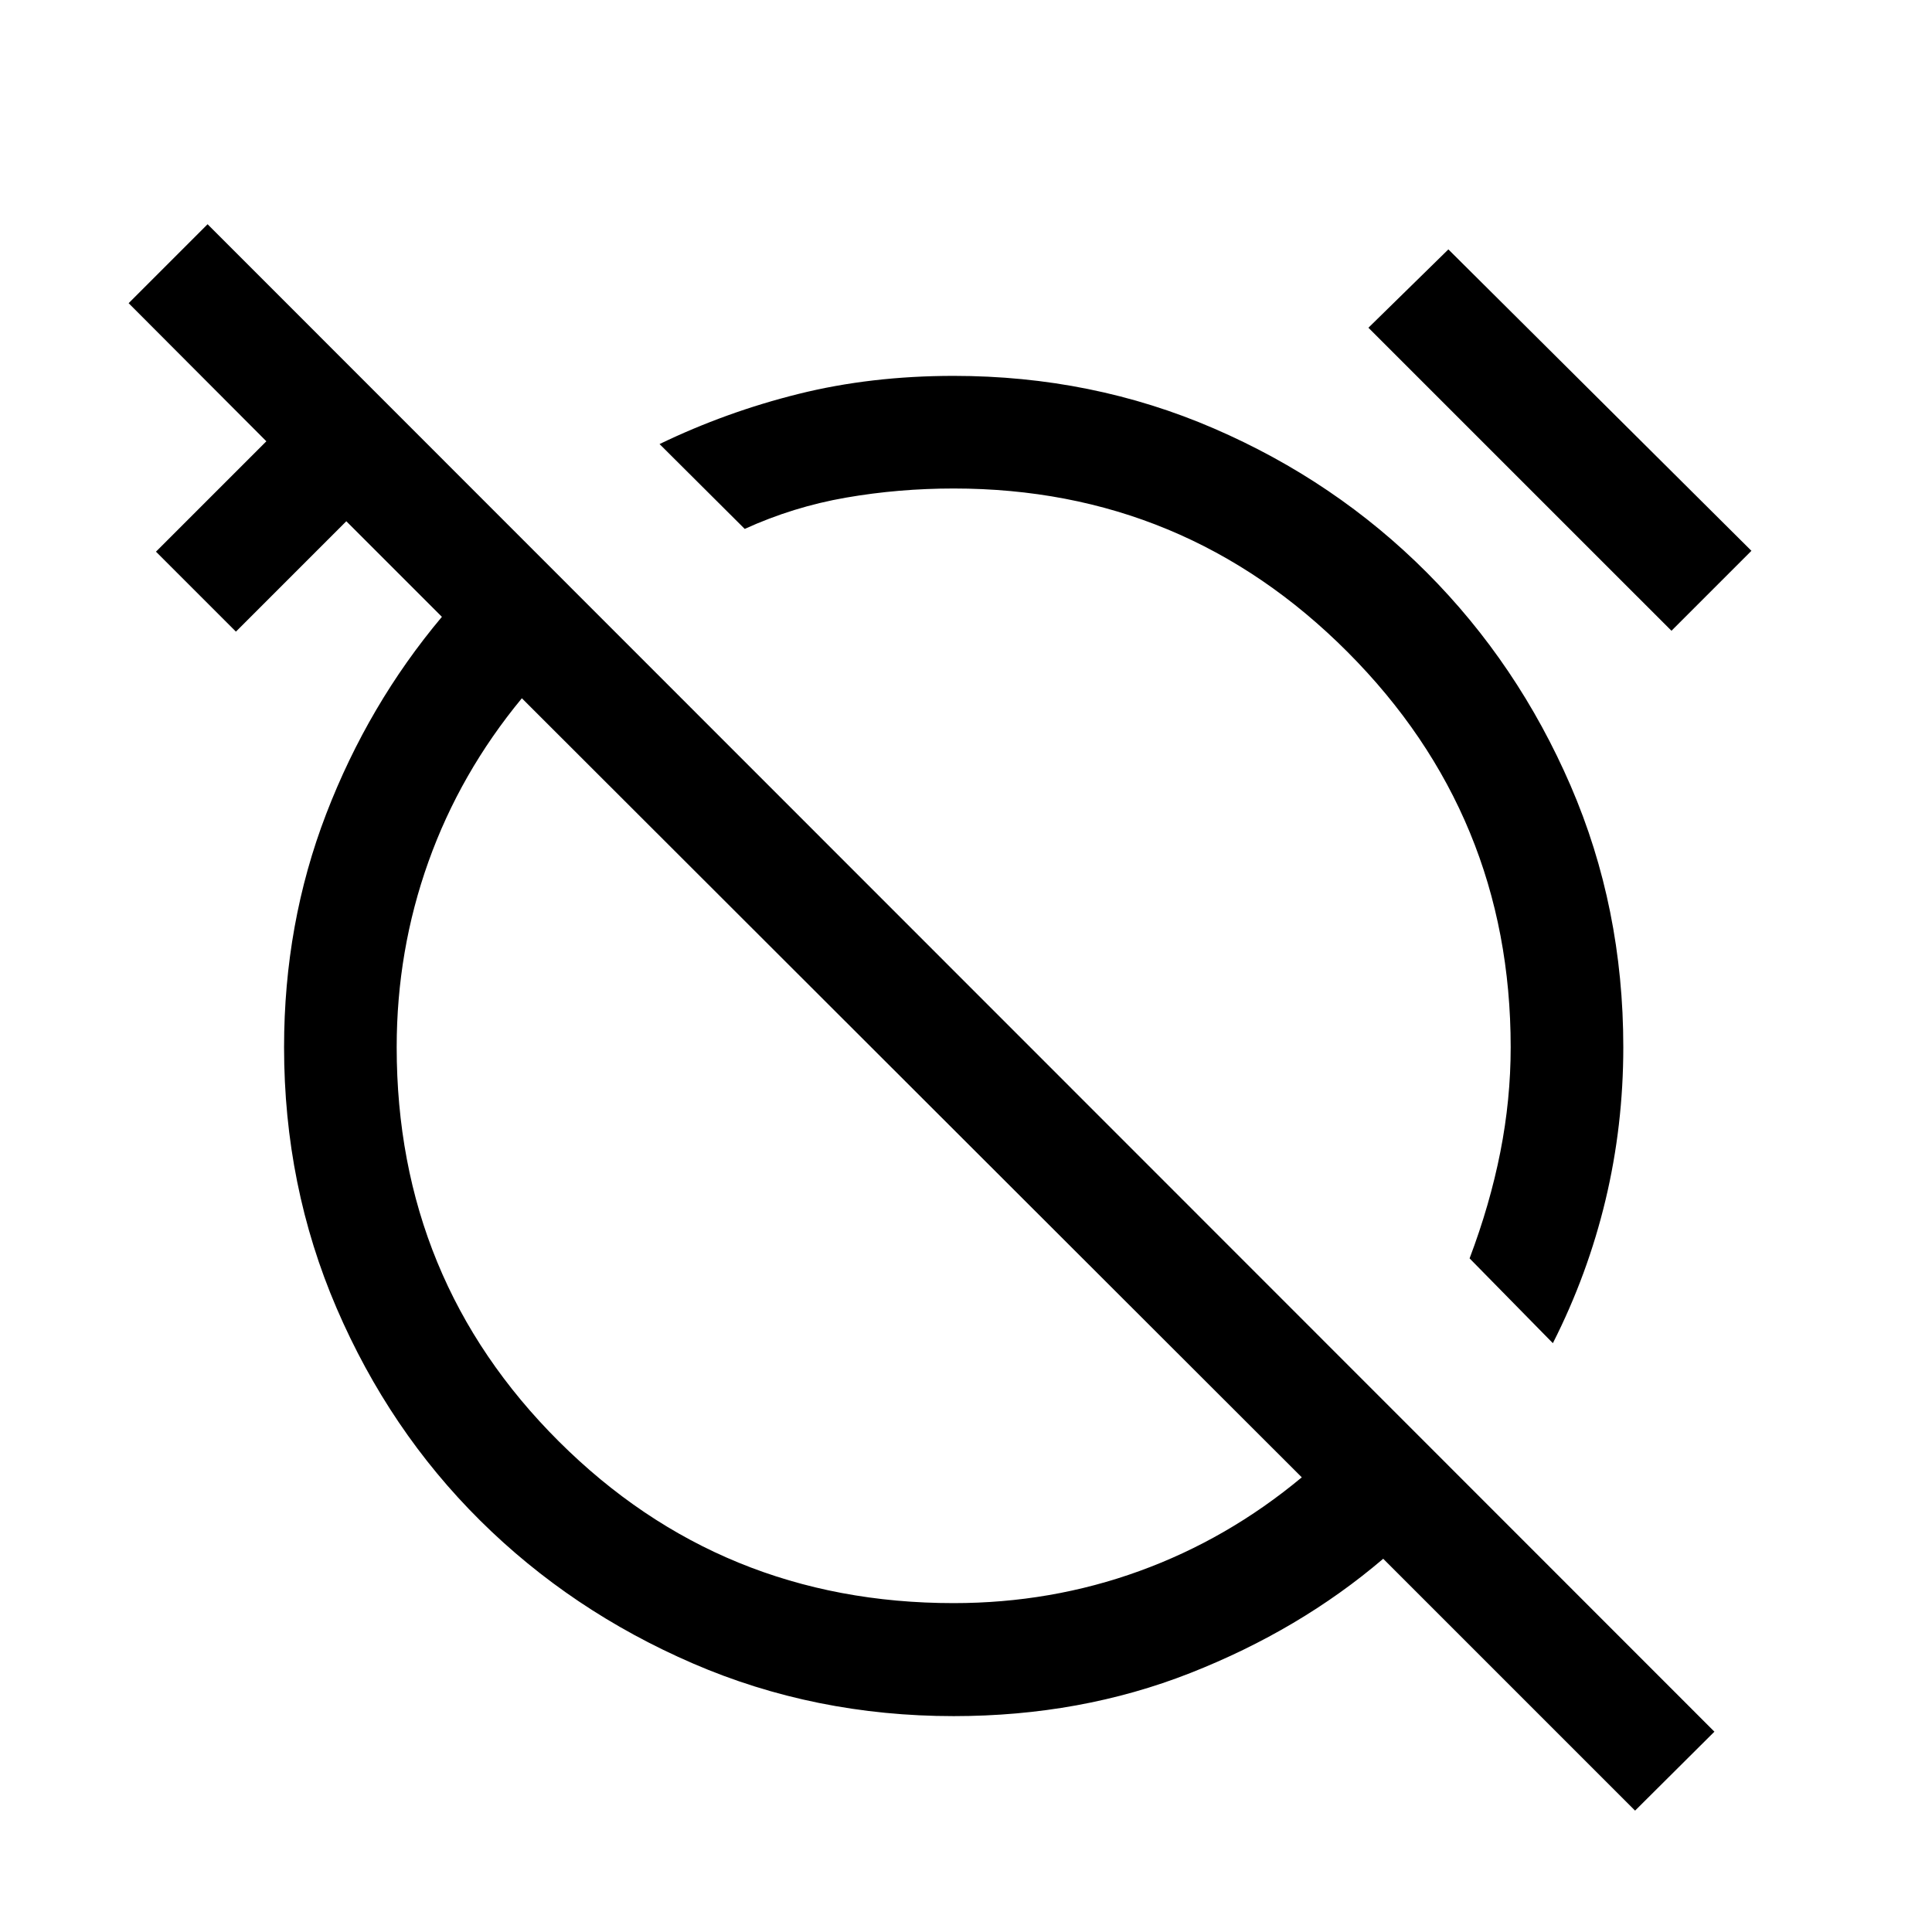 <svg xmlns="http://www.w3.org/2000/svg" height="24" viewBox="0 -960 960 960" width="24"><path d="m771.61-292.58-41.38-42.14q10.12-26.74 15.27-52.82 5.15-26.08 5.15-52.11 0-115.08-81.03-196.35t-195.74-81.27q-27.38 0-53.53 4.54-26.16 4.54-50.3 15.54l-42.32-42.16q32.96-15.92 68.99-24.9 36.02-8.98 77.16-8.98 68.85 0 129.3 26.13 60.45 26.13 105.75 71.54 45.31 45.42 71.5 105.97 26.18 60.55 26.18 129.92 0 38.99-8.84 75.97-8.85 36.99-26.16 71.12Zm58.93-354L679.96-797.15l39.73-38.93 150.58 149.77-39.73 39.73ZM812.46-60.31 687.31-185.46q-41.46 35.38-95.89 56.79-54.42 21.4-117.54 21.4-69.07 0-129.56-26.16-60.5-26.16-105.71-71-45.22-44.84-71.34-105.53-26.12-60.69-26.12-129.69 0-61.5 20.93-115.91 20.92-54.4 57.5-97.94l-47.5-47.5-54.85 54.85-39.73-39.73 54.85-54.85-68.43-68.62 39.23-39.23L851.88-99.54l-39.42 39.23ZM473.88-163.42q48.39 0 92.27-15.93 43.89-15.92 80.7-46.57L259.31-613.04q-30.66 37.12-46.43 81.25-15.77 44.14-15.77 92.14 0 115.58 80.6 195.9 80.6 80.33 196.17 80.33Zm-20.65-256.31Zm96.92-96.54Z"/></svg>